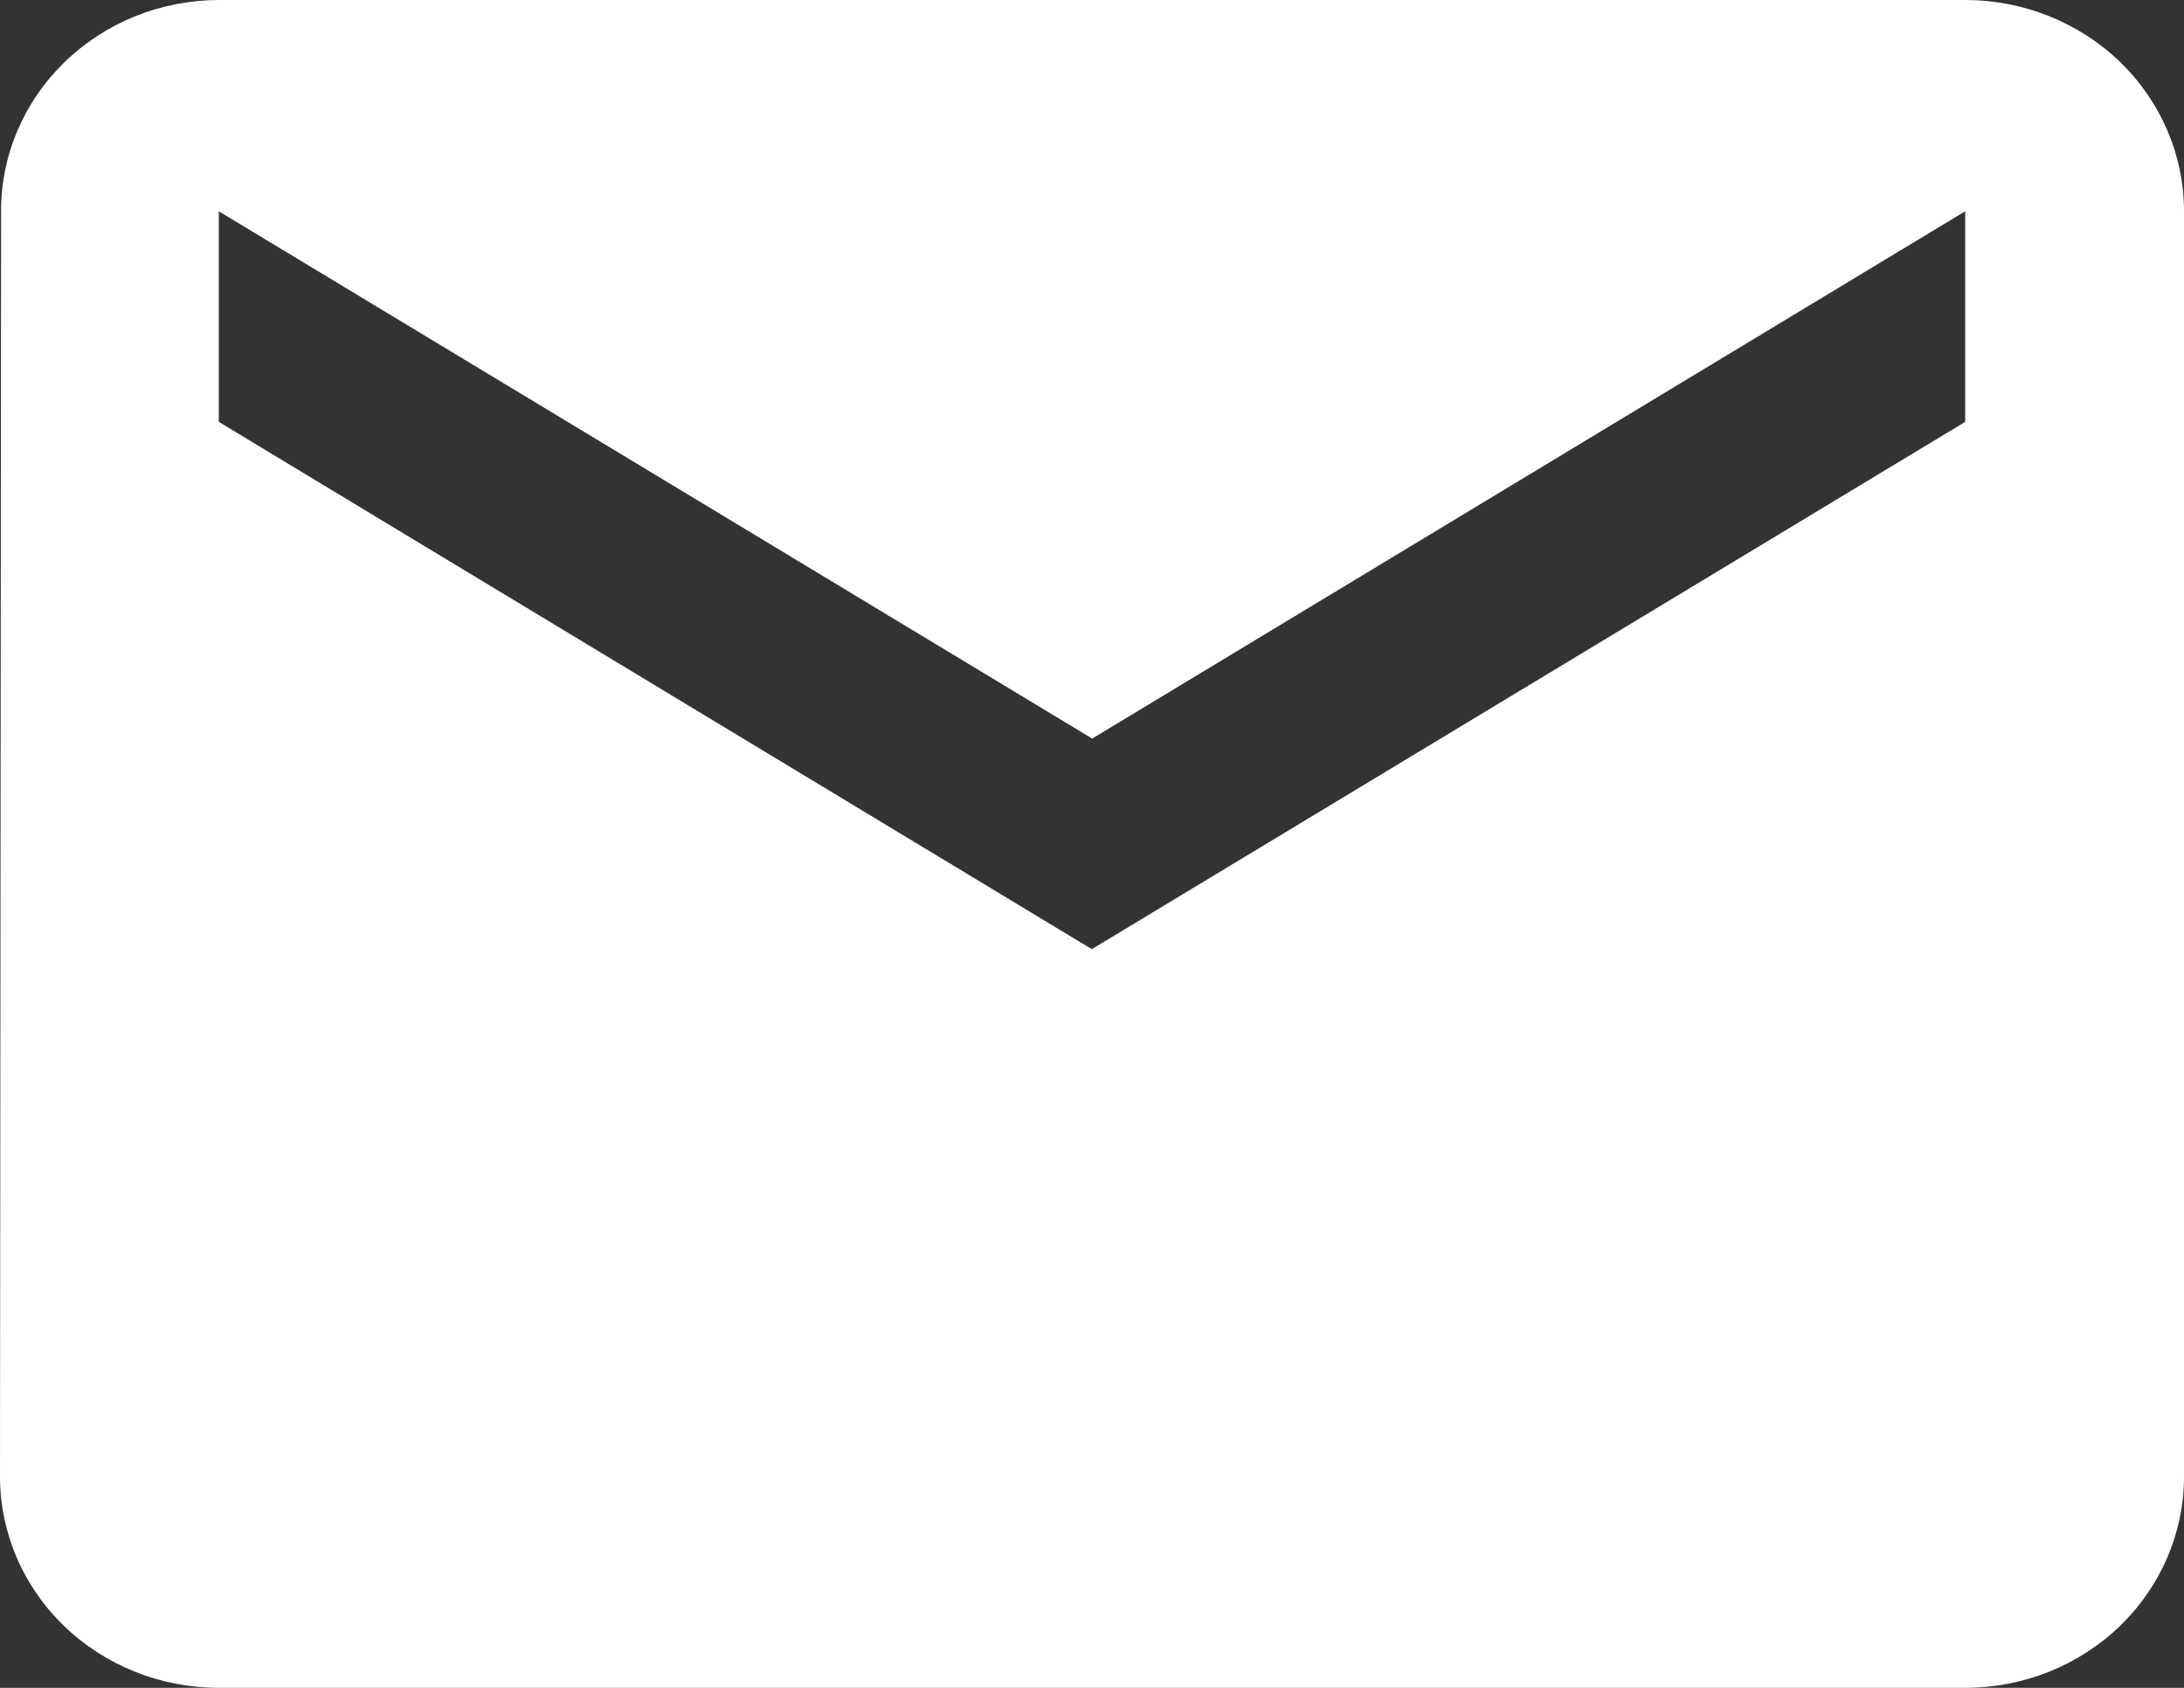 <svg width="22" height="17" viewBox="0 0 22 17" fill="none" xmlns="http://www.w3.org/2000/svg">
<rect x="0" y="0" width="22" height="17" fill="#333333" stroke="none"/>
<path d="M19.796 0H2.204C1.915 0.001 1.629 0.056 1.363 0.163C1.096 0.271 0.854 0.428 0.651 0.625C0.447 0.823 0.286 1.057 0.176 1.315C0.066 1.573 0.01 1.85 0.011 2.128L0 14.872C0 15.436 0.232 15.977 0.645 16.377C1.059 16.776 1.619 17 2.204 17H19.796C20.381 17 20.941 16.776 21.355 16.377C21.768 15.977 22 15.436 22 14.872V2.128C22 1.564 21.768 1.023 21.355 0.623C20.941 0.224 20.381 0 19.796 0ZM19.796 4.249L10.998 9.56L2.204 4.249V2.128L11.002 7.439L19.796 2.128V4.249Z" fill="white"/>
</svg>
